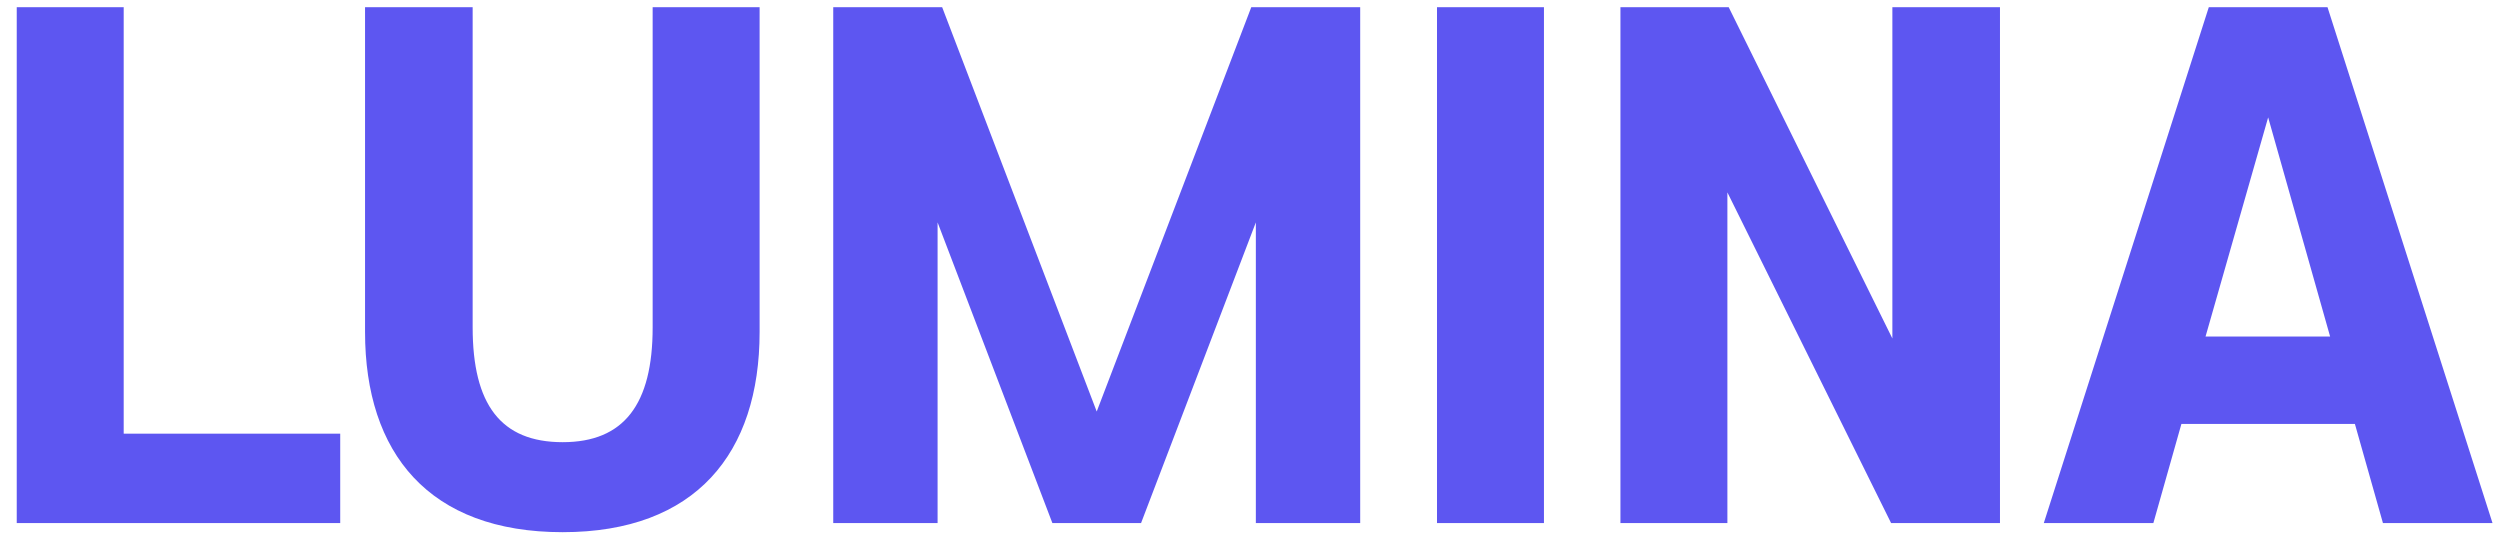 <svg width="115" height="25" viewBox="0 0 115 25" fill="none" xmlns="http://www.w3.org/2000/svg">
<path d="M0.77 24.06V0.33H5.69V19.95H15.65V24.06H0.77ZM25.882 24.48C19.732 24.48 16.792 20.85 16.792 15.27V0.33H21.742V15.06C21.742 18.6 23.032 20.34 25.882 20.34C28.702 20.34 30.022 18.6 30.022 15.06V0.33H34.942V15.27C34.942 20.85 32.002 24.48 25.882 24.48ZM52.489 24.06H48.409L43.129 10.23V24.06H38.329V0.33H43.339L50.449 18.93L57.559 0.33H62.569V24.06H57.769V10.23L52.489 24.06ZM71.022 0.33V24.06H66.102V0.33H71.022ZM86.99 24.06L79.46 8.85V24.06H74.54V0.33H79.519L87.049 15.57V0.33H91.999V24.06H86.99ZM114.655 24.06H109.615L108.325 19.5H100.345L99.055 24.06H94.015L101.605 0.33H107.065L114.655 24.06ZM104.335 5.4L101.455 15.48H107.185L104.335 5.4Z" fill="#5D56F1"/>
</svg>
